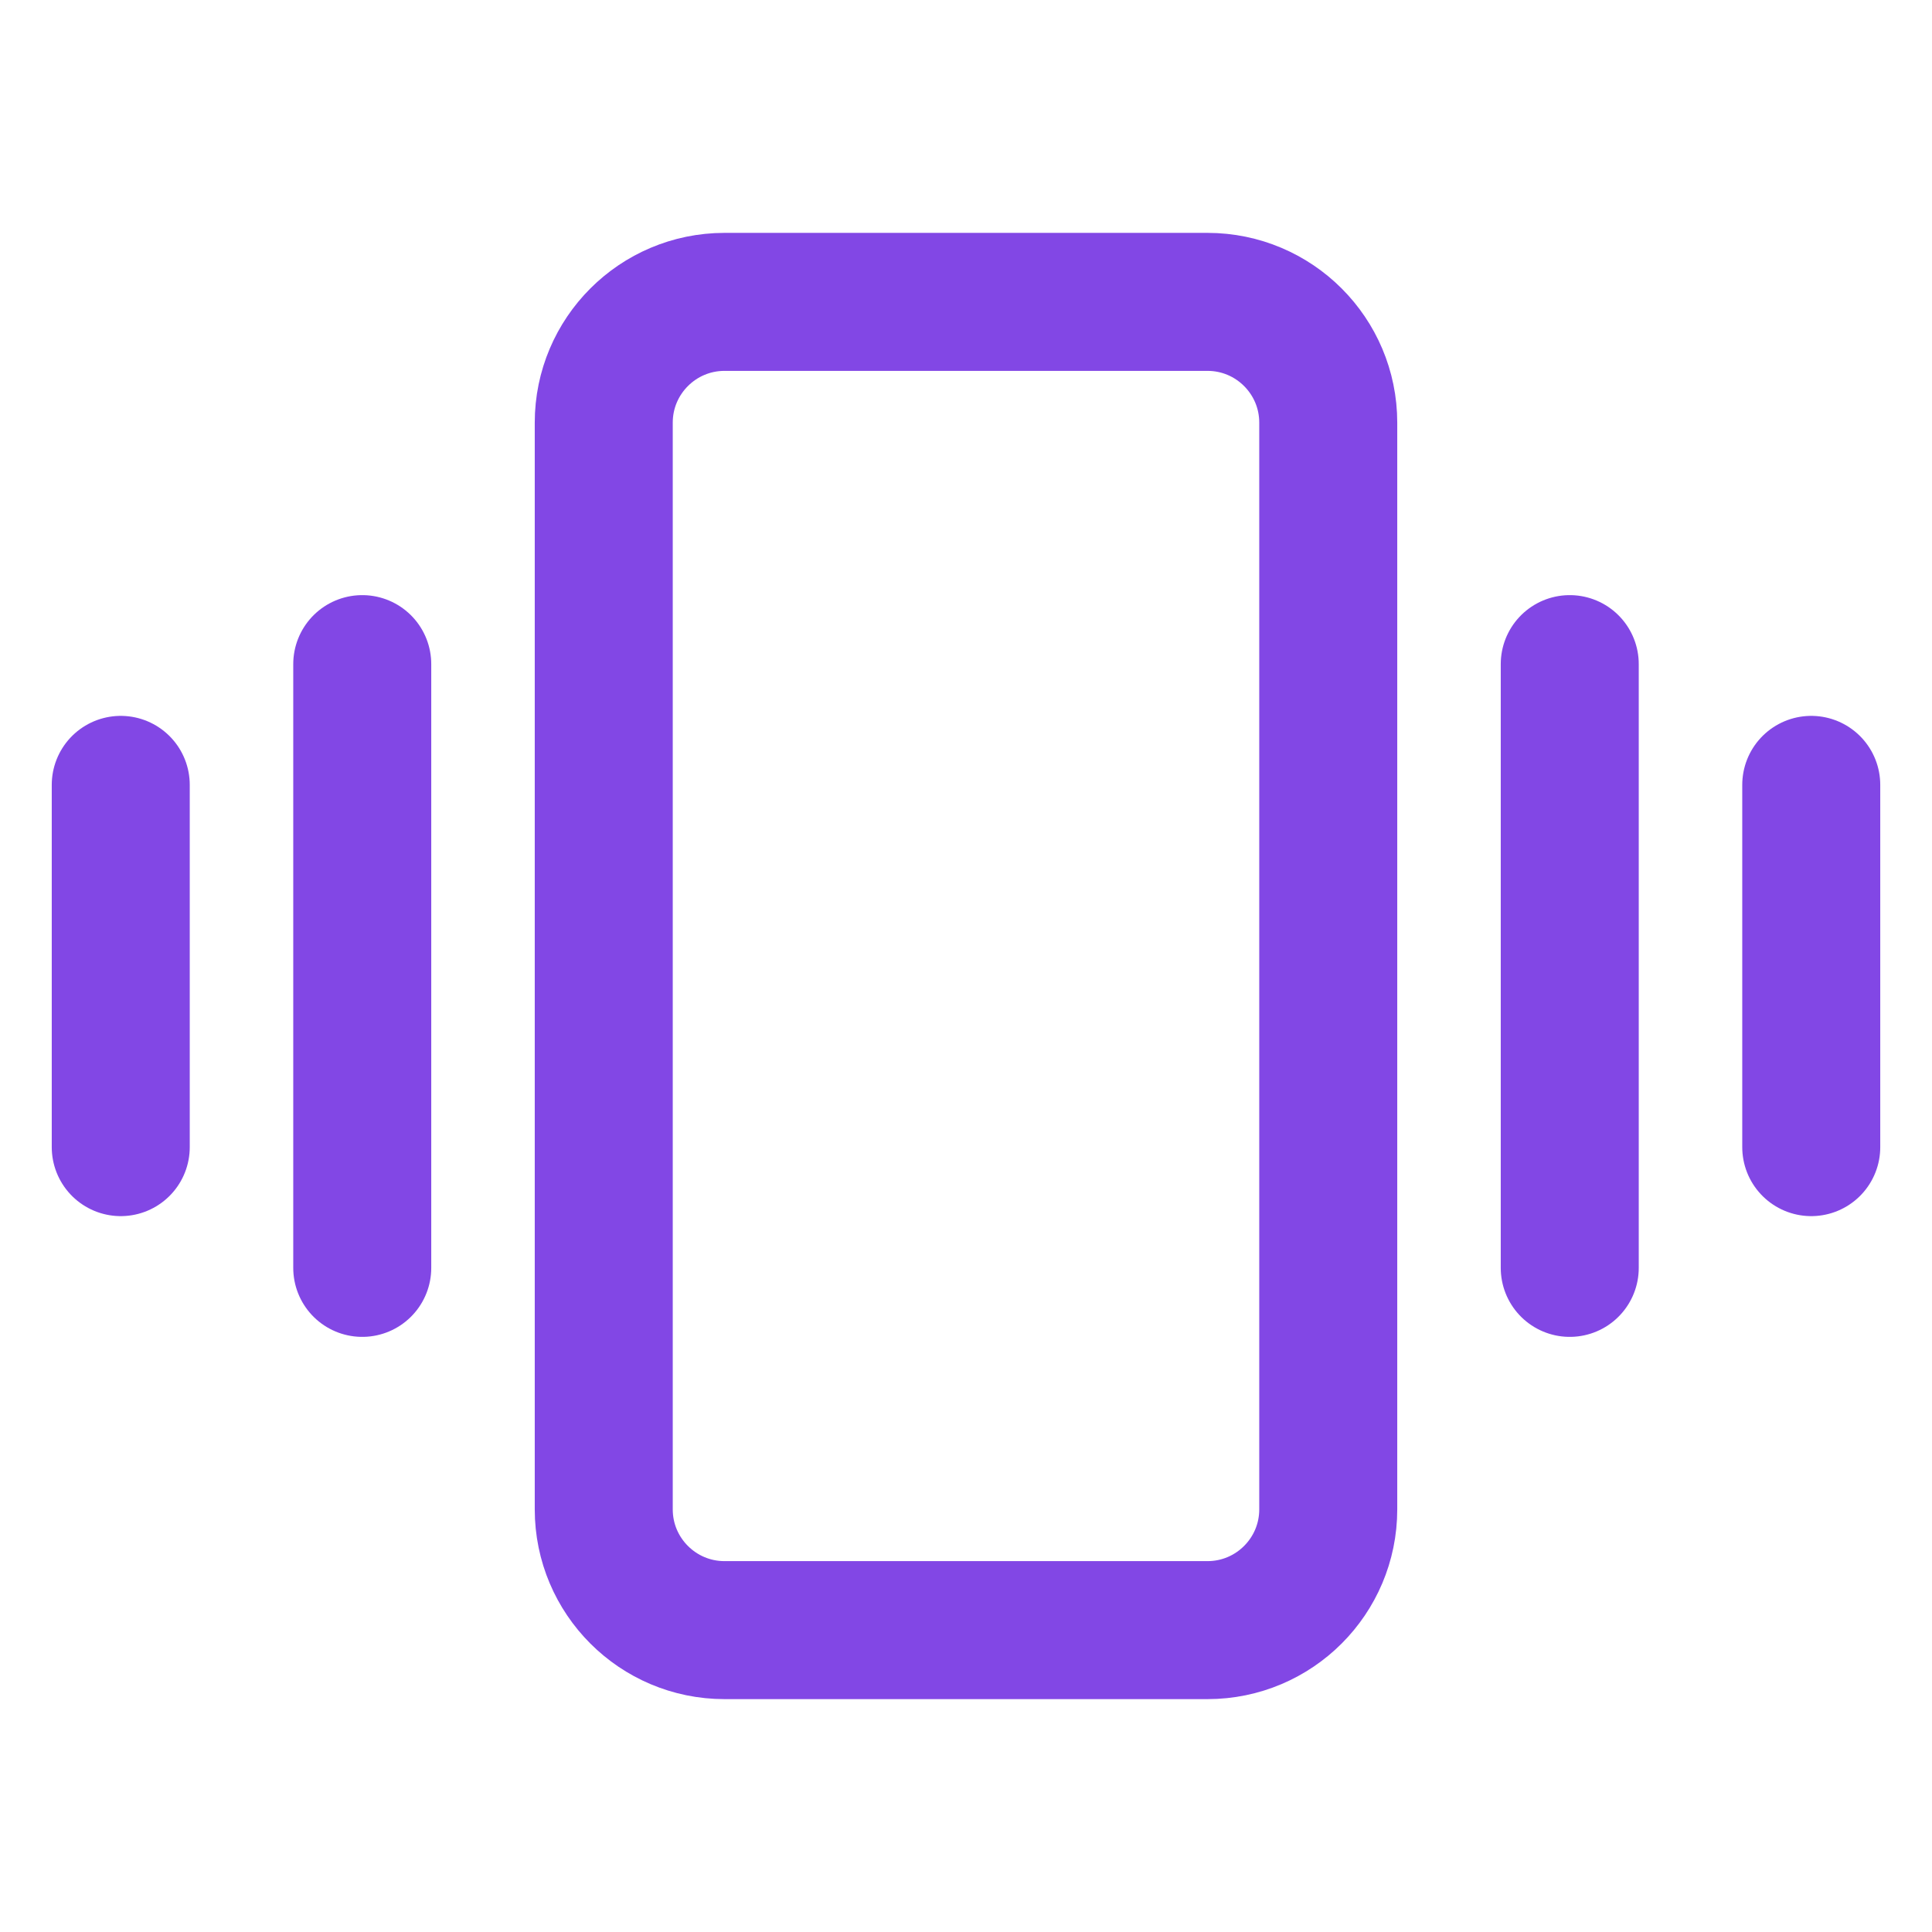 <svg width="28" height="28" viewBox="0 0 28 28" fill="none" xmlns="http://www.w3.org/2000/svg">
<path d="M19.25 21.875V6.125C19.25 5.159 18.466 4.375 17.5 4.375L10.5 4.375C9.534 4.375 8.75 5.159 8.75 6.125L8.75 21.875C8.75 22.841 9.534 23.625 10.5 23.625H17.5C18.466 23.625 19.25 22.841 19.25 21.875Z" stroke="#8247E5" stroke-width="2" stroke-linecap="round" stroke-linejoin="round"/>
<path d="M22.75 9.625V18.375" stroke="#8247E5" stroke-width="2" stroke-linecap="round" stroke-linejoin="round"/>
<path d="M26.25 11.375V16.625" stroke="#8247E5" stroke-width="2" stroke-linecap="round" stroke-linejoin="round"/>
<path d="M5.25 9.625V18.375" stroke="#8247E5" stroke-width="2" stroke-linecap="round" stroke-linejoin="round"/>
<path d="M1.75 11.375V16.625" stroke="#8247E5" stroke-width="2" stroke-linecap="round" stroke-linejoin="round"/>
</svg>

